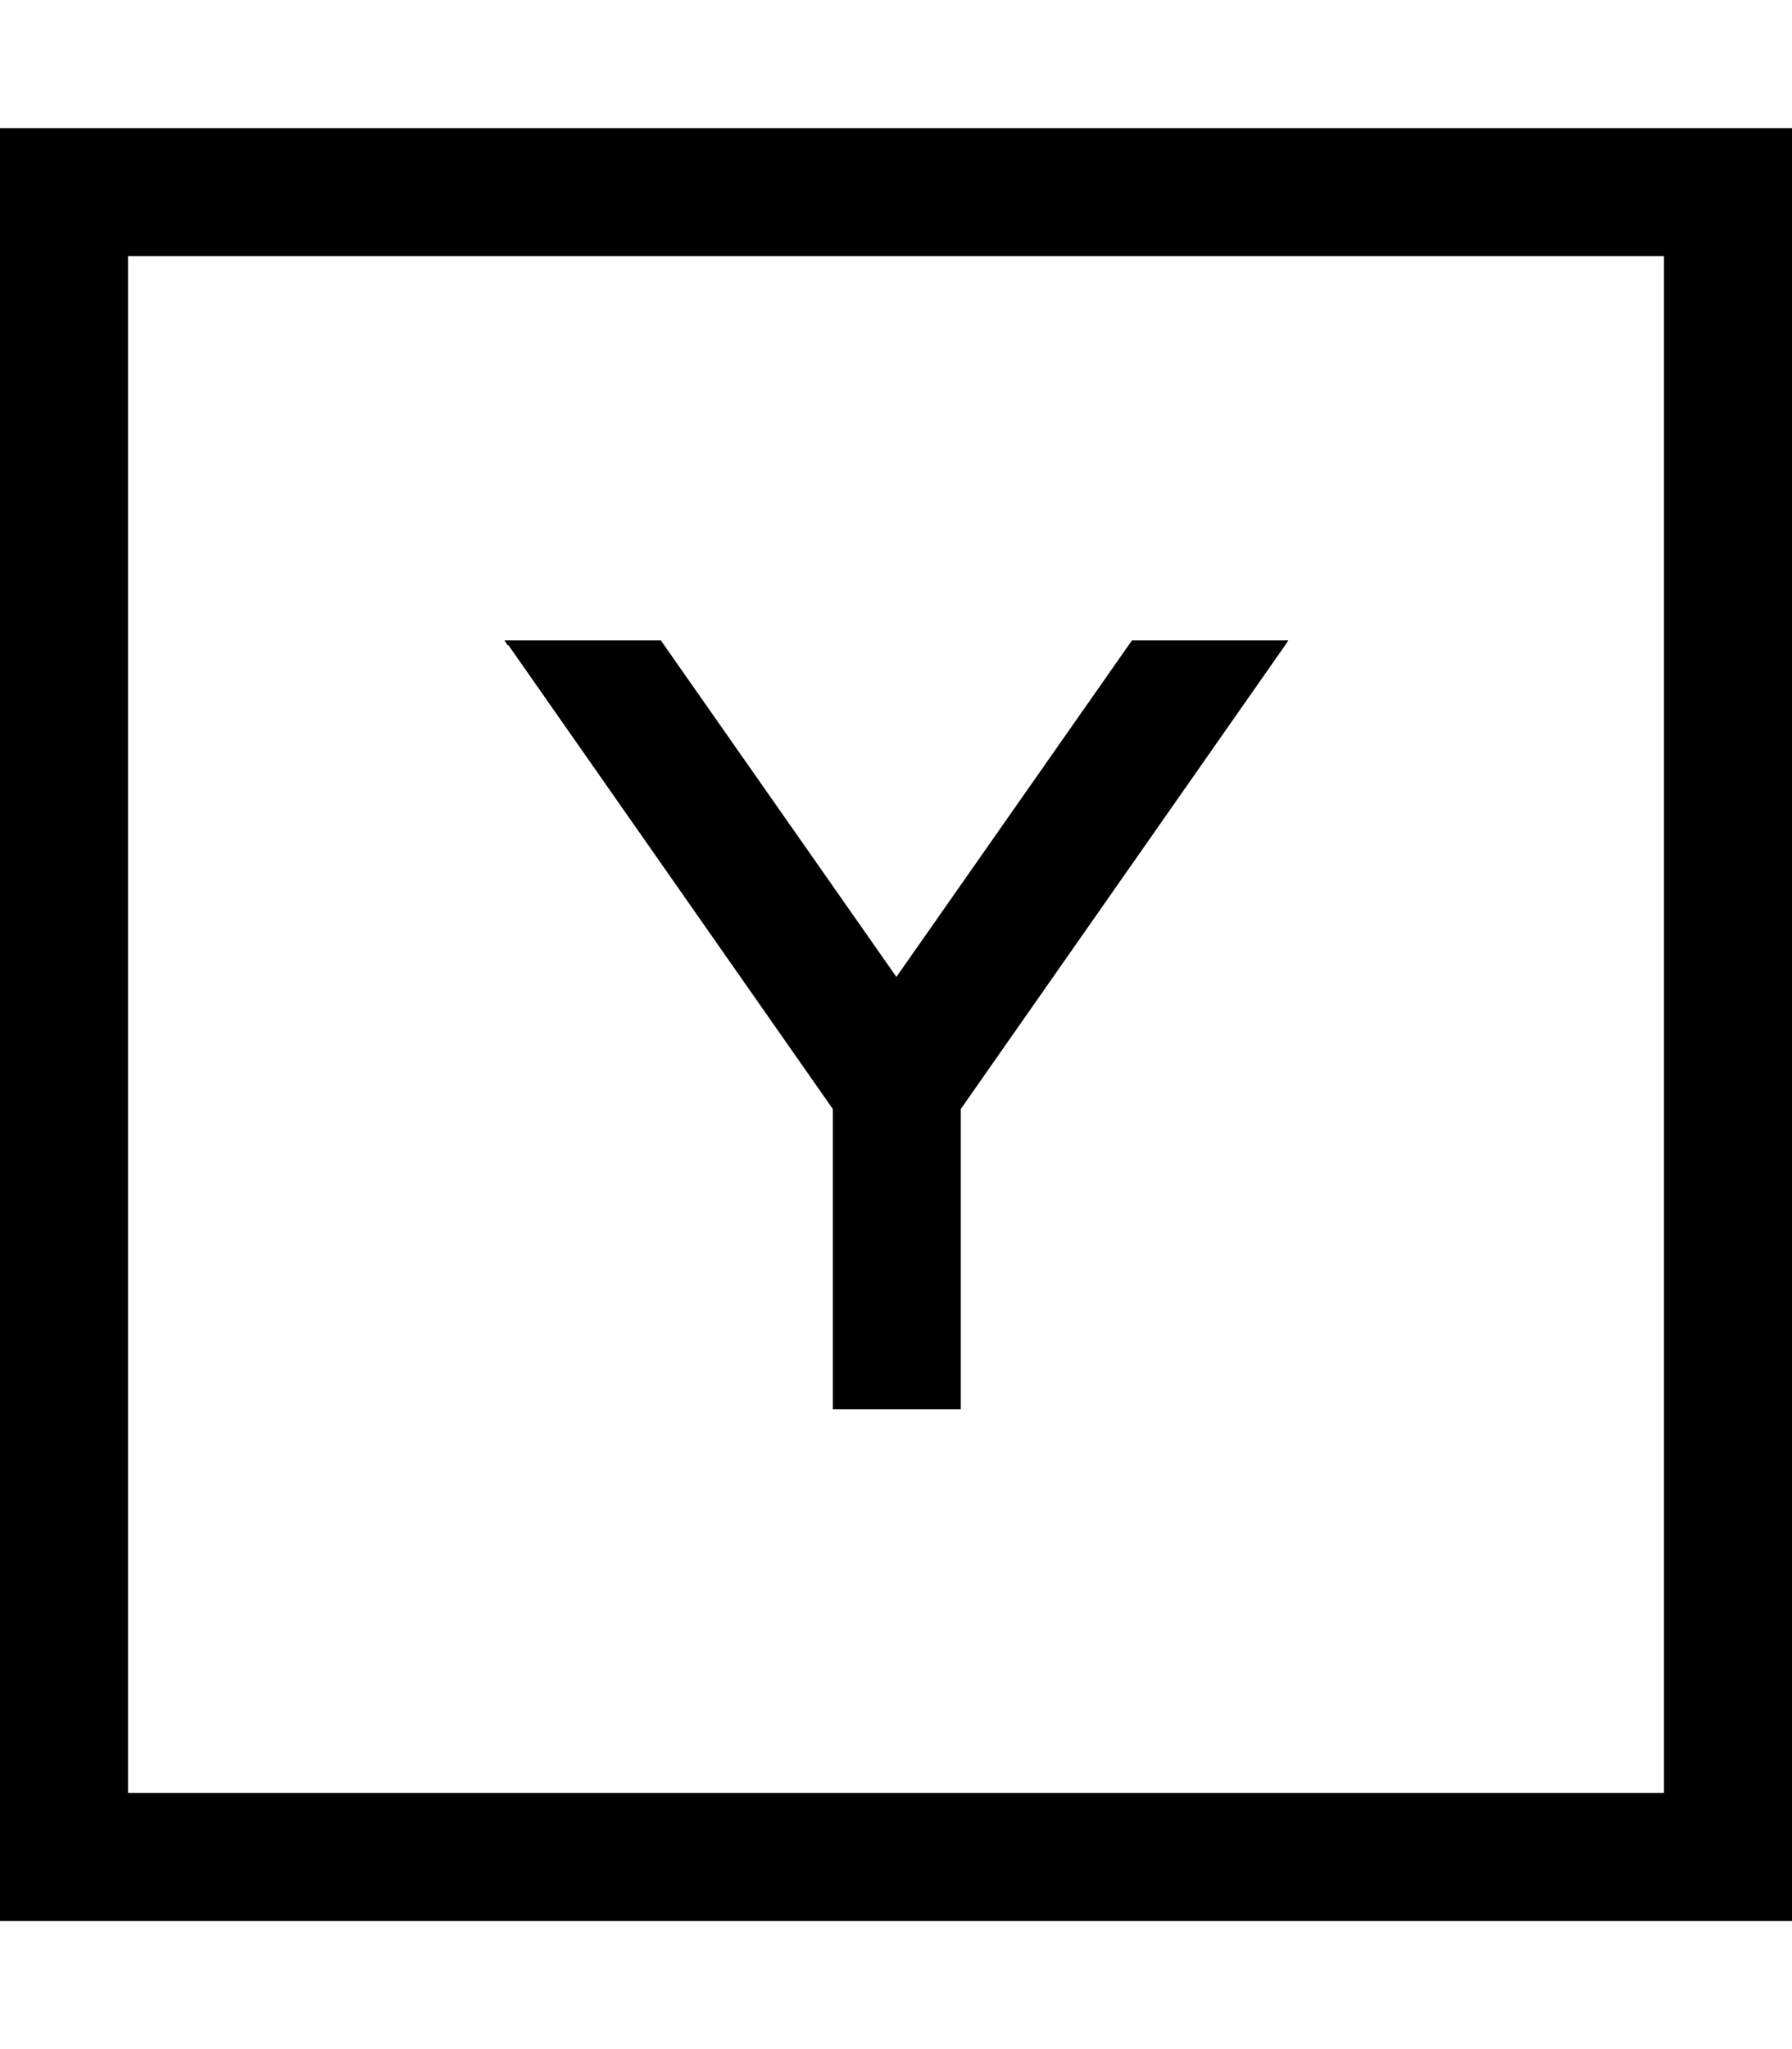 <svg fill="currentColor" xmlns="http://www.w3.org/2000/svg" viewBox="0 0 448 512"><!--! Font Awesome Pro 7.1.0 by @fontawesome - https://fontawesome.com License - https://fontawesome.com/license (Commercial License) Copyright 2025 Fonticons, Inc. --><path fill="currentColor" d="M32 64l0 384 384 0 0-384-384 0zM0 32l448 0 0 448-448 0 0-448zM126.9 161.2l-.8-1.2 39.1 0 58.9 84.1 58.9-84.1 39.1 0-.8 1.2-81.1 115.9 0 75-32 0 0-75-81.1-115.9z"/></svg>